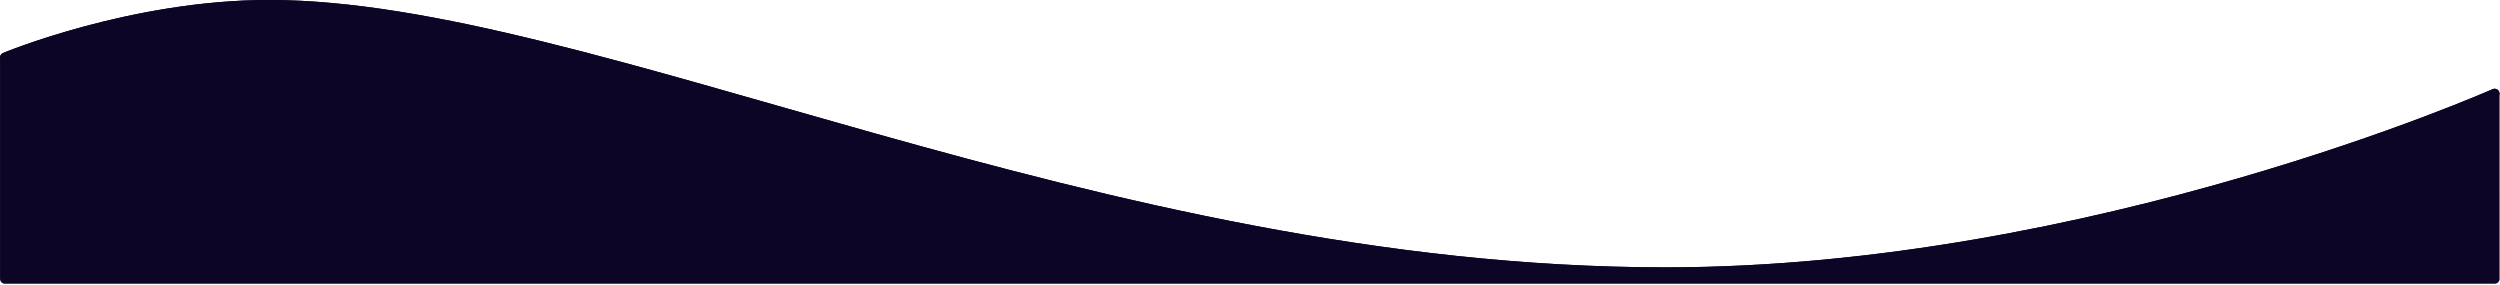 <!-- Created with Inkscape (http://www.inkscape.org/) -->
<svg width="508" height="58" version="1.1" viewBox="0 0 508 58" xml:space="preserve" preserveAspectRatio="none" xmlns="http://www.w3.org/2000/svg"><g transform="translate(149.54 -119.7)" stroke-linecap="round" stroke-width="2"><path d="m357.37 138.73s-81.875 36.295-168.47 36.295c-115.09 0-218.58-54.333-283.74-54.333-28.001 0-53.695 10.697-53.695 10.697v44.971h505.91z" fill="#0d0526" stroke="#0d0526" stroke-linejoin="round" style="paint-order:fill markers stroke"/><path d="m-148.54 131.39s25.694-10.697 53.695-10.697c65.163 0 168.65 54.333 283.74 54.333 86.595 0 168.47-36.295 168.47-36.295" fill="none" stroke="#0d0526" stroke-linejoin="bevel" style="paint-order:fill markers stroke"/></g></svg>
